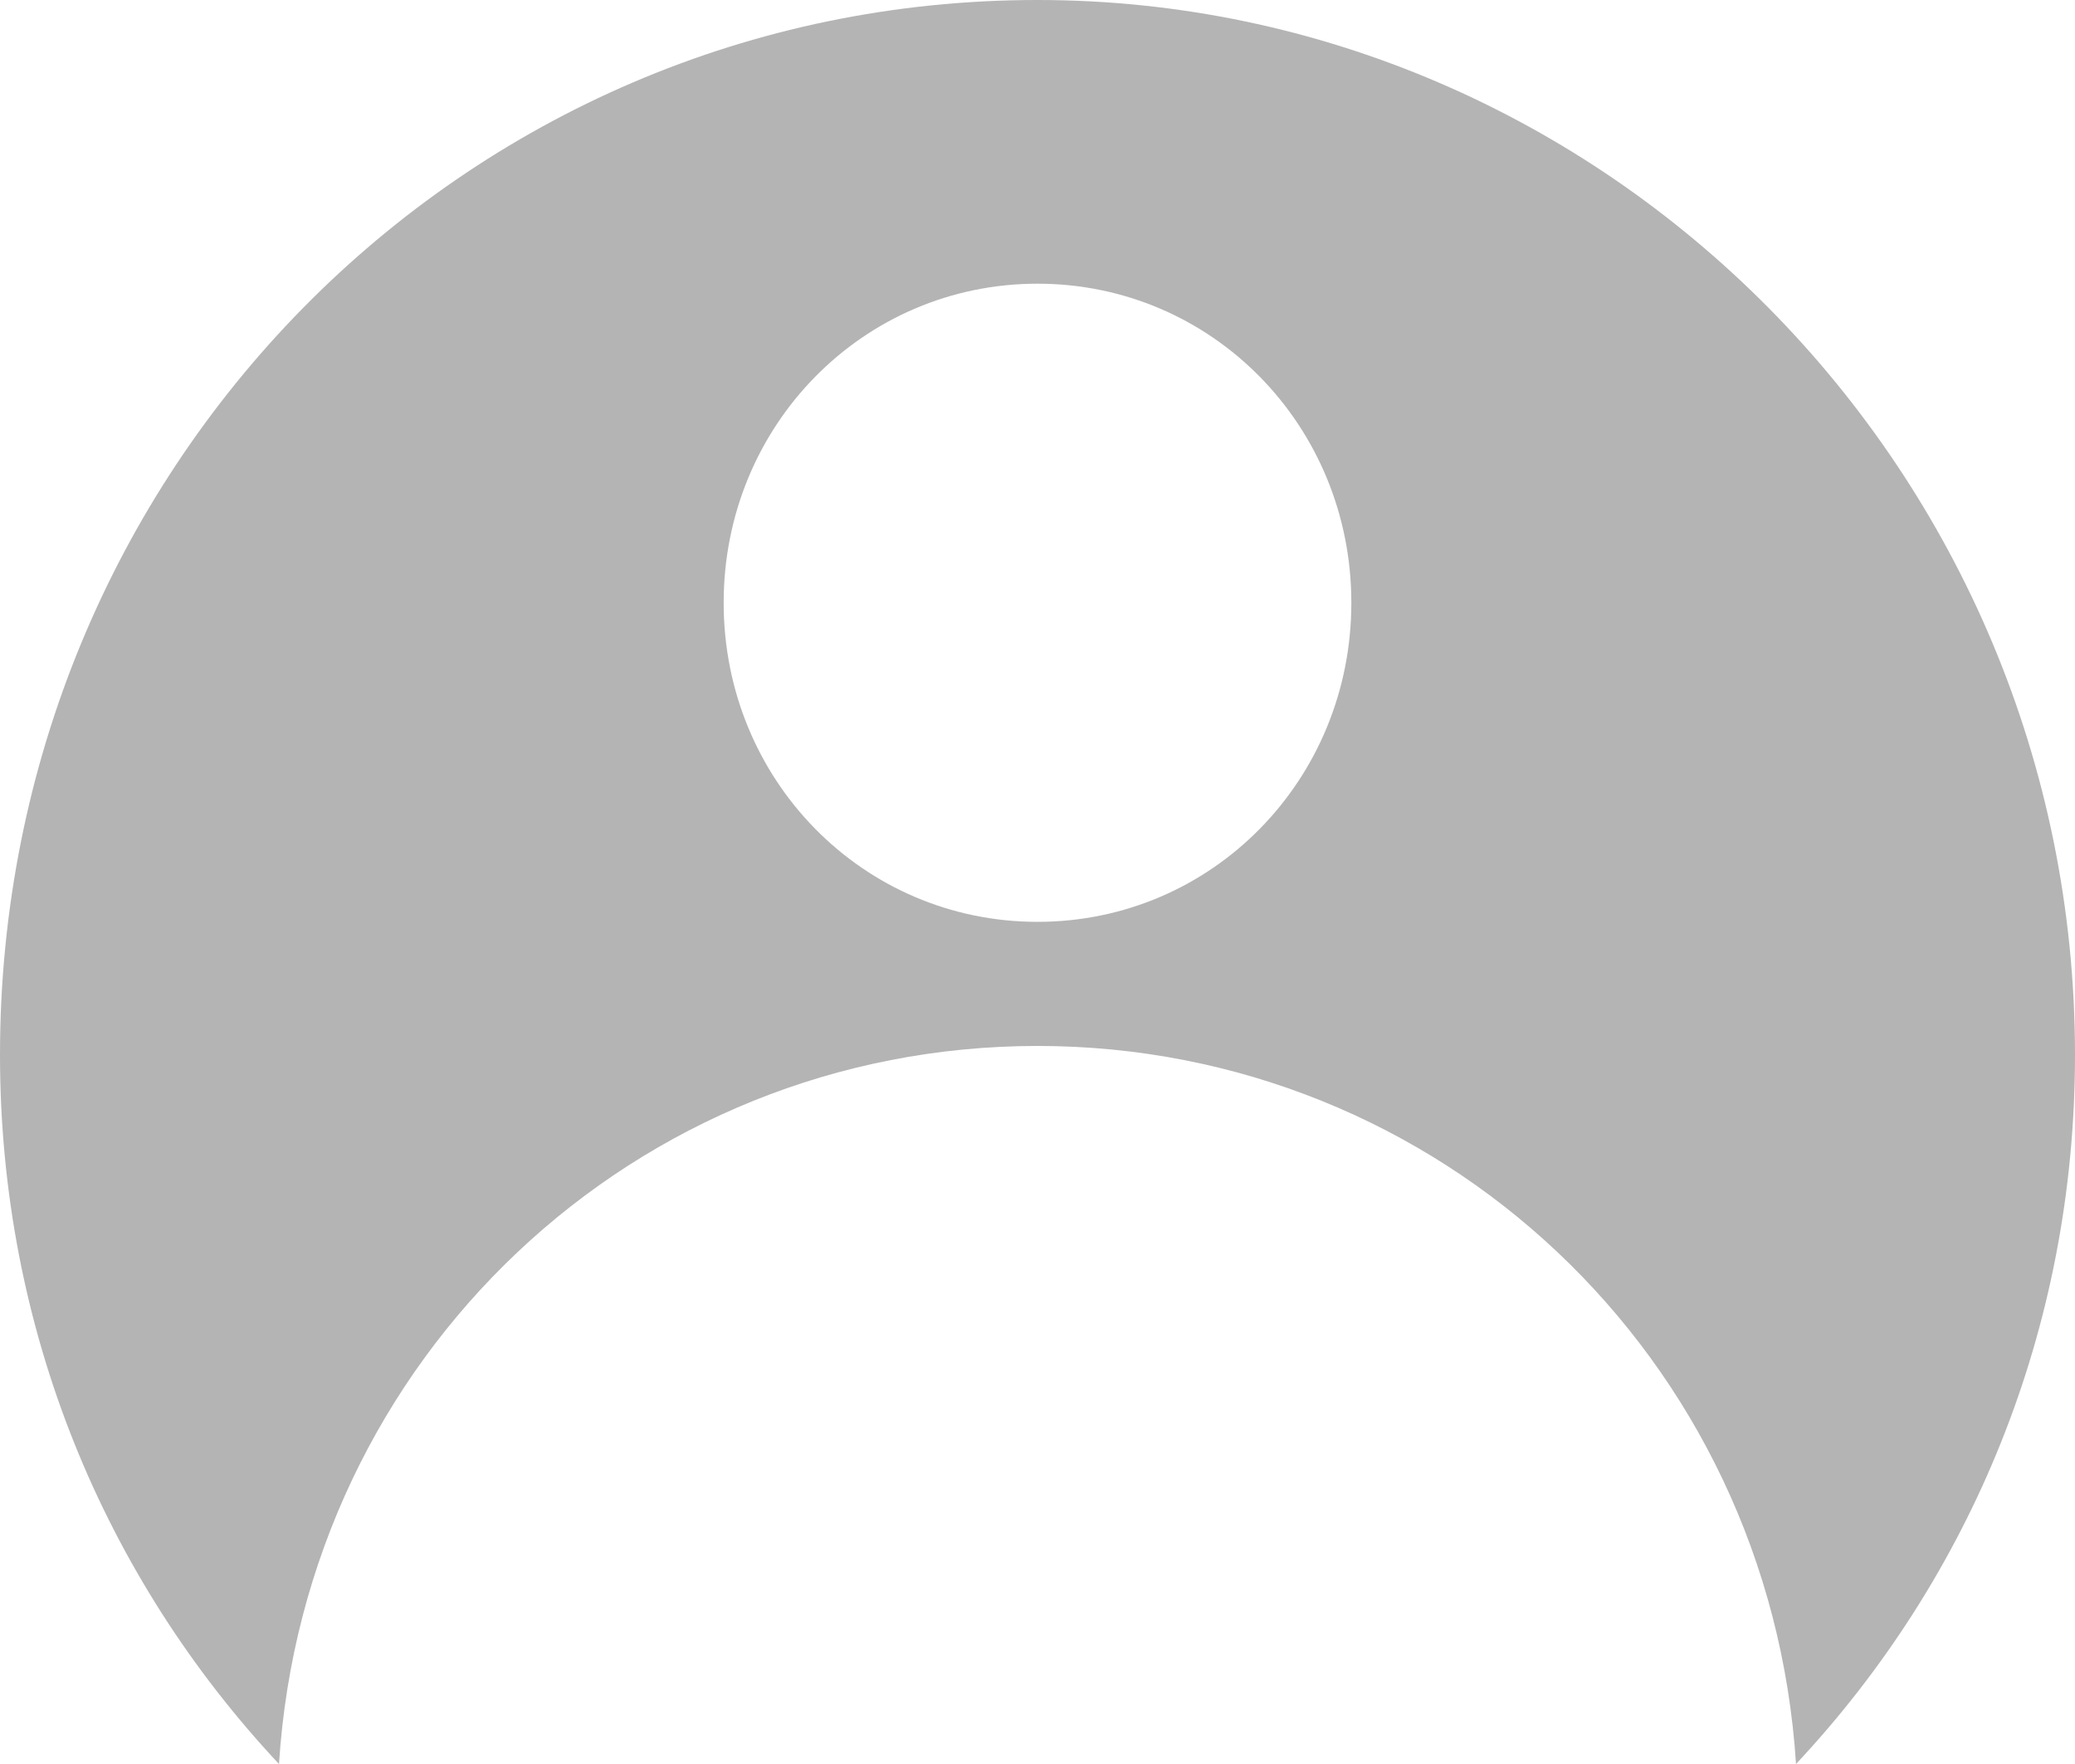 <svg width="20" height="17" viewBox="0 0 20 17" fill="none" xmlns="http://www.w3.org/2000/svg">
<path d="M10 0C4.454 0 0 4.528 0 10.166C0 12.814 1.008 15.206 2.689 17C2.941 13.07 6.134 10.08 10 10.08C13.866 10.08 17.059 13.07 17.311 17C18.992 15.206 20 12.814 20 10.166C20 4.528 15.462 0 10 0ZM10 8.884C8.319 8.884 6.975 7.518 6.975 5.809C6.975 4.101 8.319 2.734 10 2.734C11.681 2.734 13.025 4.101 13.025 5.809C13.025 7.518 11.681 8.884 10 8.884Z" fill="#B4B4B4"/>
</svg>
